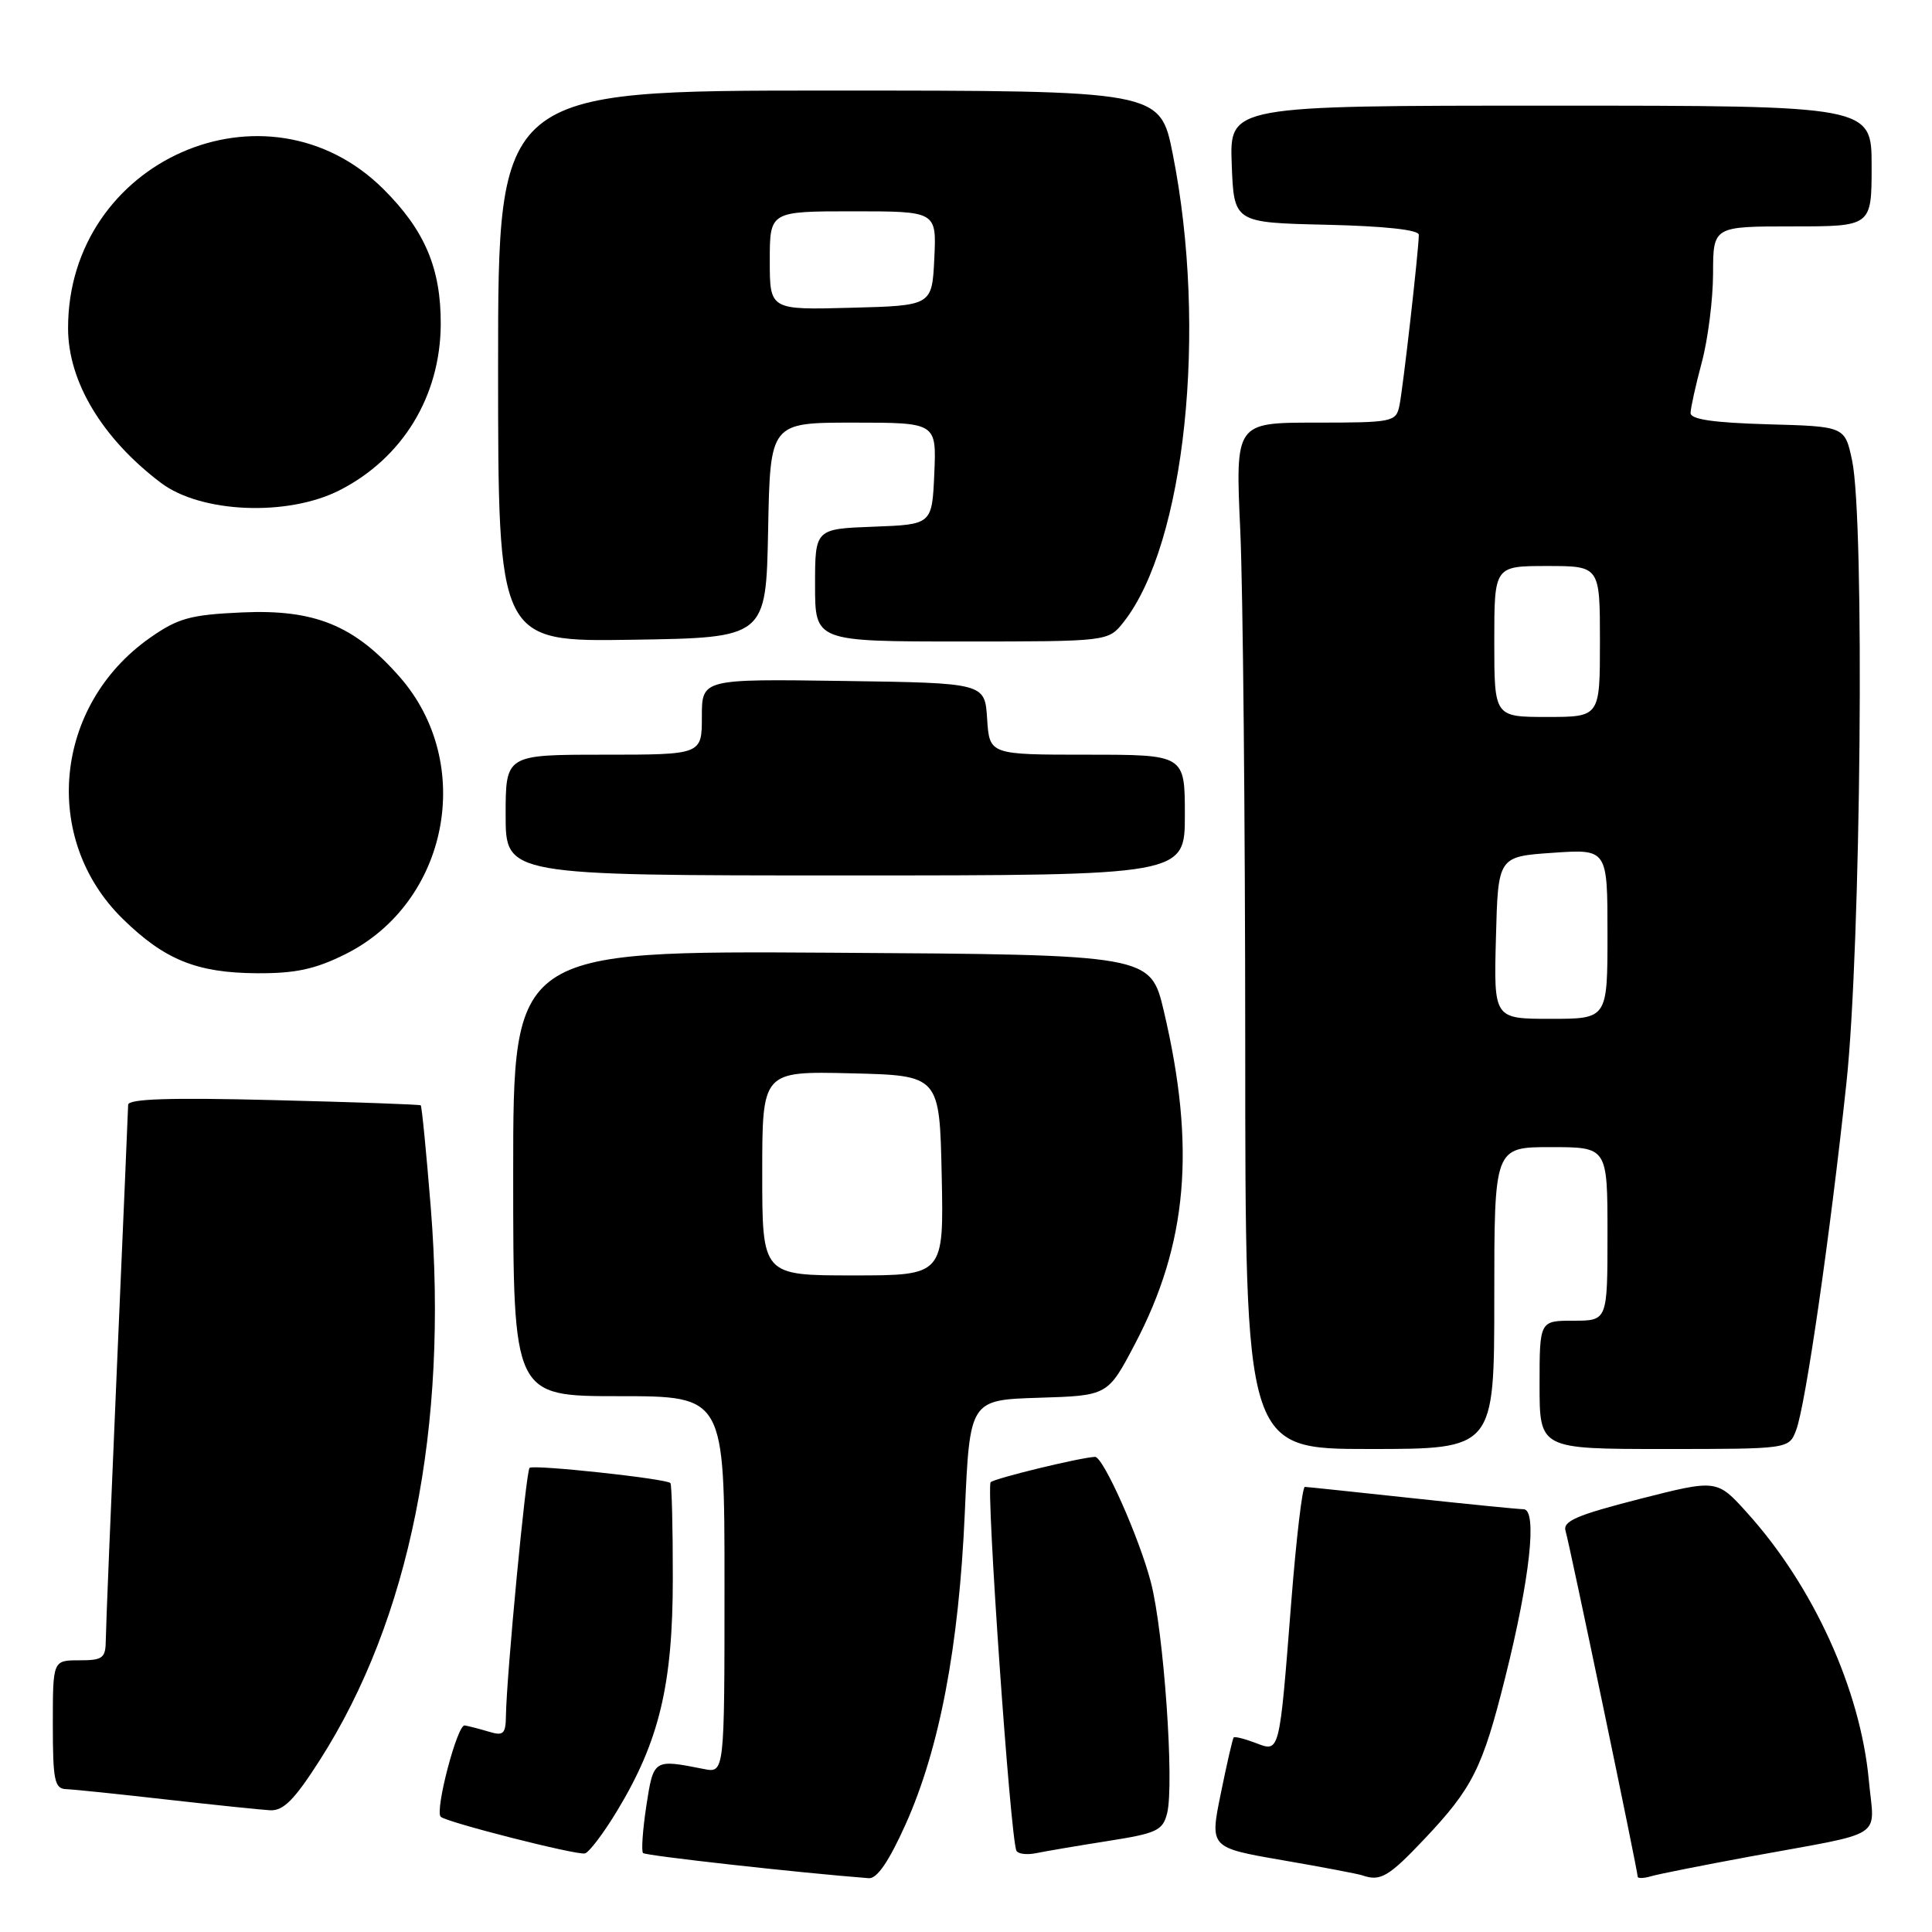 <?xml version="1.0" encoding="UTF-8" standalone="no"?>
<!DOCTYPE svg PUBLIC "-//W3C//DTD SVG 1.1//EN" "http://www.w3.org/Graphics/SVG/1.1/DTD/svg11.dtd" >
<svg xmlns="http://www.w3.org/2000/svg" xmlns:xlink="http://www.w3.org/1999/xlink" version="1.1" viewBox="0 0 256 256">
 <g >
 <path fill="currentColor"
d=" M 119.99 241.75 C 124.49 231.72 127.06 218.22 127.84 200.50 C 128.50 185.50 128.50 185.50 137.65 185.21 C 146.79 184.93 146.79 184.93 150.38 178.10 C 157.36 164.82 158.47 152.06 154.22 134.00 C 152.45 126.50 152.45 126.50 110.23 126.24 C 68.00 125.98 68.00 125.98 68.00 155.49 C 68.00 185.00 68.00 185.00 82.00 185.00 C 96.00 185.00 96.00 185.00 96.00 209.97 C 96.00 234.95 96.00 234.95 93.25 234.40 C 86.59 233.08 86.60 233.08 85.64 239.30 C 85.16 242.48 84.96 245.30 85.21 245.54 C 85.56 245.89 105.78 248.15 115.12 248.87 C 116.21 248.96 117.79 246.64 119.99 241.75 Z  M 188.73 243.69 C 195.13 236.92 196.44 234.30 199.44 222.31 C 202.74 209.14 203.73 200.01 201.88 199.98 C 201.12 199.97 194.43 199.30 187.00 198.50 C 179.57 197.70 173.23 197.03 172.90 197.02 C 172.57 197.01 171.76 203.86 171.10 212.25 C 169.50 232.59 169.60 232.18 166.35 230.94 C 164.90 230.39 163.61 230.07 163.47 230.22 C 163.33 230.37 162.56 233.72 161.76 237.66 C 160.30 244.82 160.30 244.82 169.90 246.48 C 175.18 247.39 179.95 248.30 180.50 248.49 C 182.91 249.33 183.99 248.70 188.73 243.69 Z  M 232.00 245.98 C 250.18 242.64 248.36 243.82 247.63 235.89 C 246.51 223.88 240.28 210.17 231.50 200.45 C 227.50 196.01 227.50 196.01 217.22 198.63 C 208.88 200.77 207.04 201.56 207.45 202.88 C 207.97 204.59 217.00 247.86 217.00 248.66 C 217.00 248.92 217.79 248.90 218.75 248.62 C 219.71 248.33 225.68 247.15 232.00 245.98 Z  M 81.78 239.93 C 87.35 230.72 89.15 223.22 89.15 209.16 C 89.16 202.38 89.01 196.68 88.83 196.51 C 88.21 195.92 70.64 194.03 70.17 194.50 C 69.69 194.97 67.12 222.01 67.04 227.32 C 67.01 229.77 66.71 230.05 64.75 229.45 C 63.51 229.08 62.08 228.71 61.57 228.63 C 60.59 228.49 57.59 239.93 58.40 240.73 C 59.12 241.45 76.38 245.84 77.50 245.59 C 78.05 245.46 79.98 242.92 81.78 239.93 Z  M 146.75 243.95 C 153.28 242.93 154.07 242.56 154.65 240.27 C 155.62 236.37 154.21 216.23 152.50 209.67 C 150.96 203.74 146.16 192.97 145.09 193.04 C 142.99 193.16 131.78 195.89 131.27 196.40 C 130.63 197.04 133.90 243.90 134.69 245.25 C 134.93 245.67 136.11 245.80 137.31 245.55 C 138.52 245.30 142.76 244.58 146.75 243.95 Z  M 42.36 233.25 C 54.29 214.61 59.41 189.12 57.08 160.01 C 56.49 152.67 55.89 146.58 55.75 146.46 C 55.61 146.35 46.84 146.03 36.25 145.77 C 22.55 145.42 16.99 145.60 16.98 146.39 C 16.97 147.00 16.30 162.57 15.50 181.00 C 14.70 199.43 14.03 215.74 14.02 217.25 C 14.00 219.72 13.65 220.00 10.50 220.00 C 7.00 220.00 7.00 220.00 7.00 228.50 C 7.00 235.90 7.23 237.01 8.75 237.07 C 9.71 237.10 15.68 237.72 22.00 238.44 C 28.32 239.15 34.52 239.80 35.77 239.87 C 37.54 239.97 39.00 238.51 42.36 233.25 Z  M 198.00 172.00 C 198.00 152.00 198.00 152.00 205.50 152.00 C 213.00 152.00 213.00 152.00 213.00 163.50 C 213.00 175.00 213.00 175.00 208.50 175.00 C 204.00 175.00 204.00 175.00 204.00 183.50 C 204.00 192.00 204.00 192.00 220.52 192.00 C 237.05 192.00 237.05 192.00 238.00 189.49 C 239.24 186.25 242.48 163.86 244.66 143.50 C 246.59 125.52 247.10 68.91 245.41 61.00 C 244.45 56.50 244.45 56.50 234.22 56.22 C 227.02 56.01 224.00 55.57 224.01 54.72 C 224.02 54.05 224.69 51.02 225.50 48.00 C 226.31 44.98 226.98 39.69 226.99 36.25 C 227.00 30.00 227.00 30.00 237.50 30.00 C 248.00 30.00 248.00 30.00 248.00 22.00 C 248.00 14.00 248.00 14.00 205.46 14.00 C 162.92 14.00 162.92 14.00 163.21 21.75 C 163.50 29.50 163.50 29.50 175.75 29.78 C 183.45 29.96 188.00 30.45 188.00 31.11 C 188.00 33.03 185.91 51.46 185.43 53.75 C 184.98 55.91 184.55 56.00 174.33 56.00 C 163.69 56.00 163.69 56.00 164.34 70.25 C 164.70 78.09 164.99 108.69 165.00 138.25 C 165.00 192.00 165.00 192.00 181.50 192.00 C 198.00 192.00 198.00 192.00 198.00 172.00 Z  M 45.77 126.43 C 59.43 119.62 63.04 101.14 52.93 89.66 C 46.94 82.85 41.69 80.71 32.05 81.15 C 25.20 81.46 23.59 81.91 19.85 84.53 C 7.14 93.47 5.44 111.16 16.27 121.76 C 21.82 127.19 26.08 128.91 34.05 128.96 C 39.14 128.99 41.76 128.43 45.77 126.43 Z  M 157.00 108.00 C 157.00 100.00 157.00 100.00 144.05 100.00 C 131.11 100.00 131.11 100.00 130.80 95.25 C 130.50 90.50 130.50 90.50 111.75 90.23 C 93.00 89.96 93.00 89.96 93.00 94.98 C 93.00 100.00 93.00 100.00 80.00 100.00 C 67.00 100.00 67.00 100.00 67.00 108.00 C 67.00 116.00 67.00 116.00 112.00 116.00 C 157.00 116.00 157.00 116.00 157.00 108.00 Z  M 101.78 70.25 C 102.05 56.00 102.05 56.00 113.07 56.00 C 124.09 56.00 124.09 56.00 123.80 62.75 C 123.50 69.50 123.50 69.50 115.75 69.79 C 108.00 70.08 108.00 70.08 108.00 77.54 C 108.00 85.00 108.00 85.00 127.43 85.00 C 146.85 85.00 146.85 85.00 148.89 82.42 C 157.04 72.05 160.02 43.69 155.40 20.43 C 153.73 12.00 153.73 12.00 109.86 12.00 C 66.00 12.00 66.00 12.00 66.00 48.52 C 66.00 85.05 66.00 85.05 83.75 84.77 C 101.50 84.50 101.50 84.50 101.78 70.25 Z  M 45.00 64.96 C 53.34 60.71 58.34 52.52 58.40 43.00 C 58.44 35.59 56.30 30.53 50.83 25.08 C 35.35 9.65 8.99 21.26 9.02 43.50 C 9.02 50.56 13.54 58.09 21.31 63.97 C 26.61 67.99 38.10 68.47 45.00 64.96 Z  M 101.00 155.47 C 101.00 141.94 101.00 141.94 112.75 142.22 C 124.50 142.50 124.50 142.50 124.78 155.75 C 125.06 169.00 125.06 169.00 113.03 169.00 C 101.00 169.00 101.00 169.00 101.00 155.47 Z  M 198.22 124.25 C 198.50 113.50 198.50 113.50 205.75 113.00 C 213.00 112.50 213.00 112.50 213.00 123.75 C 213.00 135.00 213.00 135.00 205.47 135.00 C 197.93 135.00 197.93 135.00 198.22 124.25 Z  M 198.00 85.00 C 198.00 75.00 198.00 75.00 205.00 75.00 C 212.00 75.00 212.00 75.00 212.00 85.00 C 212.00 95.00 212.00 95.00 205.00 95.00 C 198.00 95.00 198.00 95.00 198.00 85.00 Z  M 102.00 34.53 C 102.00 28.00 102.00 28.00 113.05 28.00 C 124.10 28.00 124.10 28.00 123.80 34.25 C 123.50 40.50 123.50 40.50 112.75 40.78 C 102.00 41.07 102.00 41.07 102.00 34.53 Z "/>
</g>
</svg>